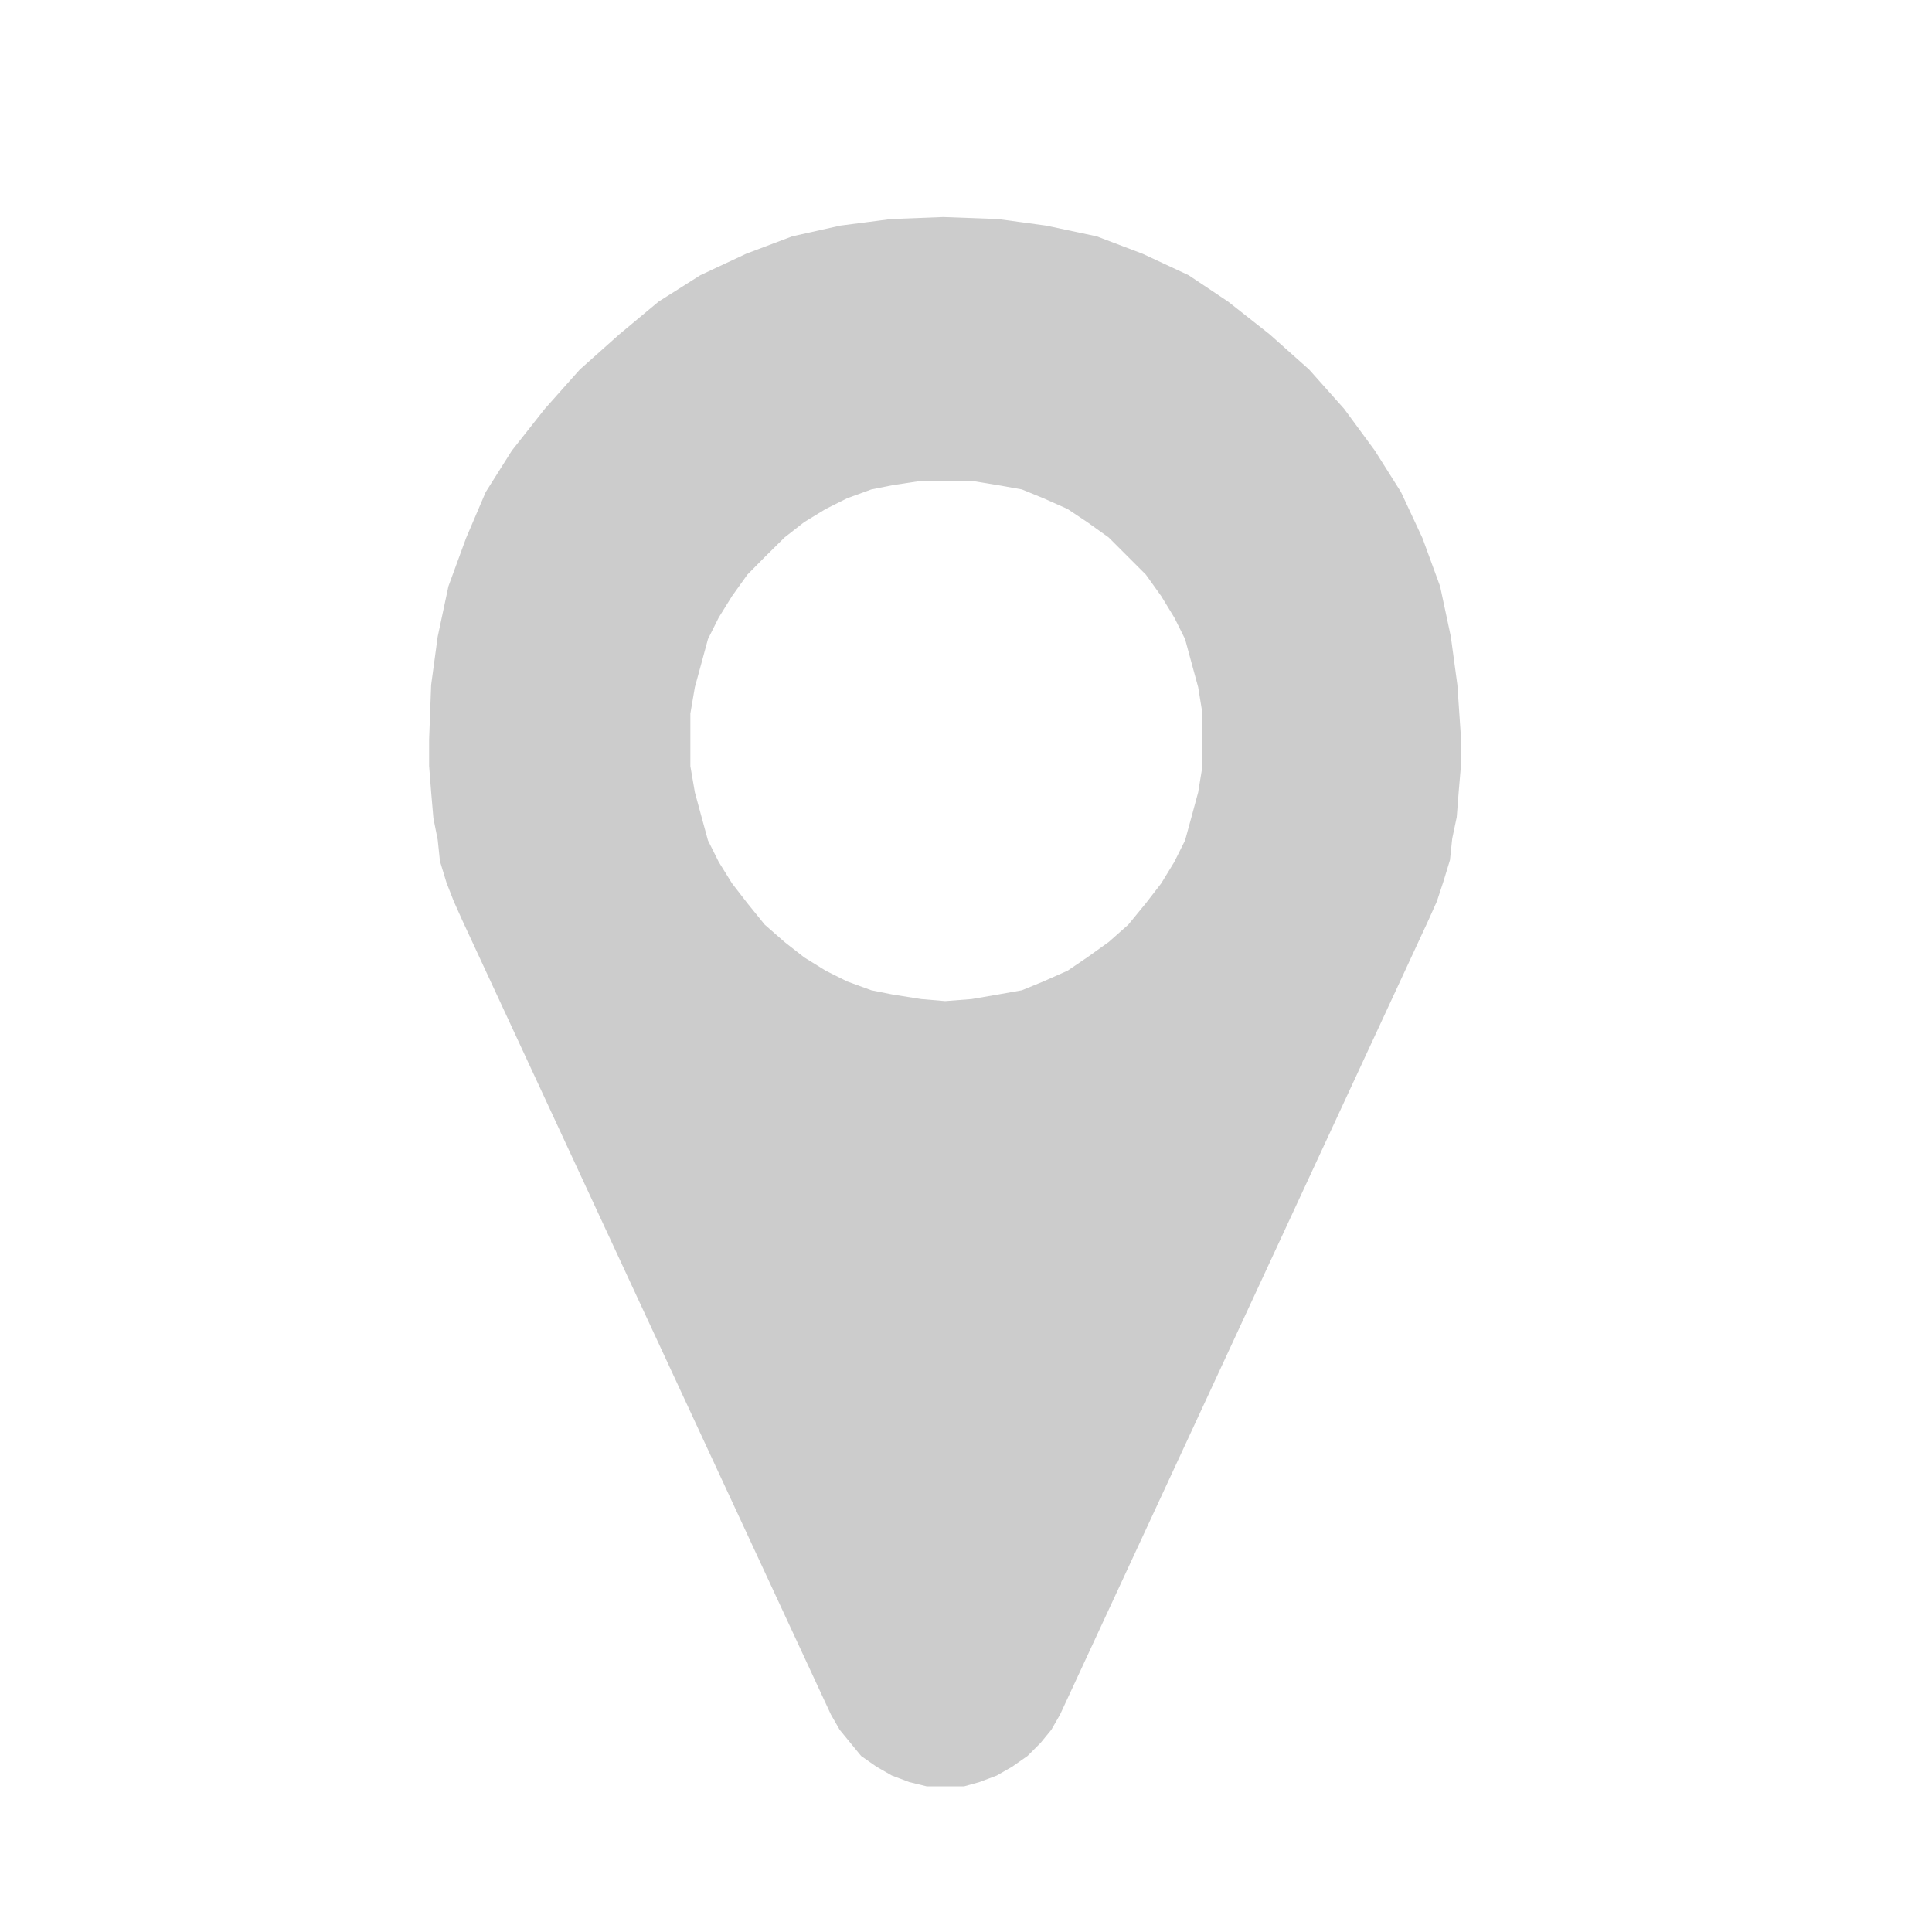 <svg id="Waypoint_hover" xmlns="http://www.w3.org/2000/svg" width="18" height="18" viewBox="0 0 18 18">
  <rect id="iconBase" width="18" height="18" fill="none"/>
  <path id="Path_4906" data-name="Path 4906" d="M395.952,155.391l.164-.2.143-.185.122-.2.1-.2.061-.223.061-.225.04-.244v-.49l-.04-.246-.061-.223-.061-.225-.1-.2-.122-.2-.143-.2-.164-.164-.183-.183-.2-.143-.183-.122-.225-.1-.2-.082-.225-.04-.244-.04h-.469l-.265.04-.2.04-.225.082-.2.1-.2.122-.183.143-.185.183-.162.164-.143.2-.124.2-.1.2-.061.225-.061.223-.042.246v.49l.042.244.061.225.061.223.1.2.124.2.143.185.162.2.185.162.183.143.2.124.2.1.225.082.2.04.265.042.223.019.246-.019.244-.042.225-.04.2-.082.225-.1.183-.124.2-.143Zm3.1-1.736v.246l-.021.244-.019.244-.042.2-.021.2-.061.2-.061.185-.082.183-3.428,7.392-.082.143-.1.122-.122.122-.143.1-.143.082-.162.061-.143.04h-.347l-.164-.04-.162-.061-.143-.082-.143-.1-.1-.122-.1-.122-.082-.143-3.431-7.392-.082-.183L389.6,155l-.061-.2-.021-.2-.04-.2-.021-.244-.019-.244v-.246l.019-.509.061-.45.1-.469.164-.448.183-.429.244-.387.307-.389.326-.366.368-.328.366-.305.389-.246.427-.2.429-.162.448-.1.471-.061.488-.019.511.019.448.061.471.1.427.162.429.2.368.246.387.305.368.328.326.366.286.389.244.387.2.429.164.448.1.469.061.45Z" transform="translate(-385.44 -146.776)" fill="#ccc" fill-rule="evenodd"/>
</svg>
